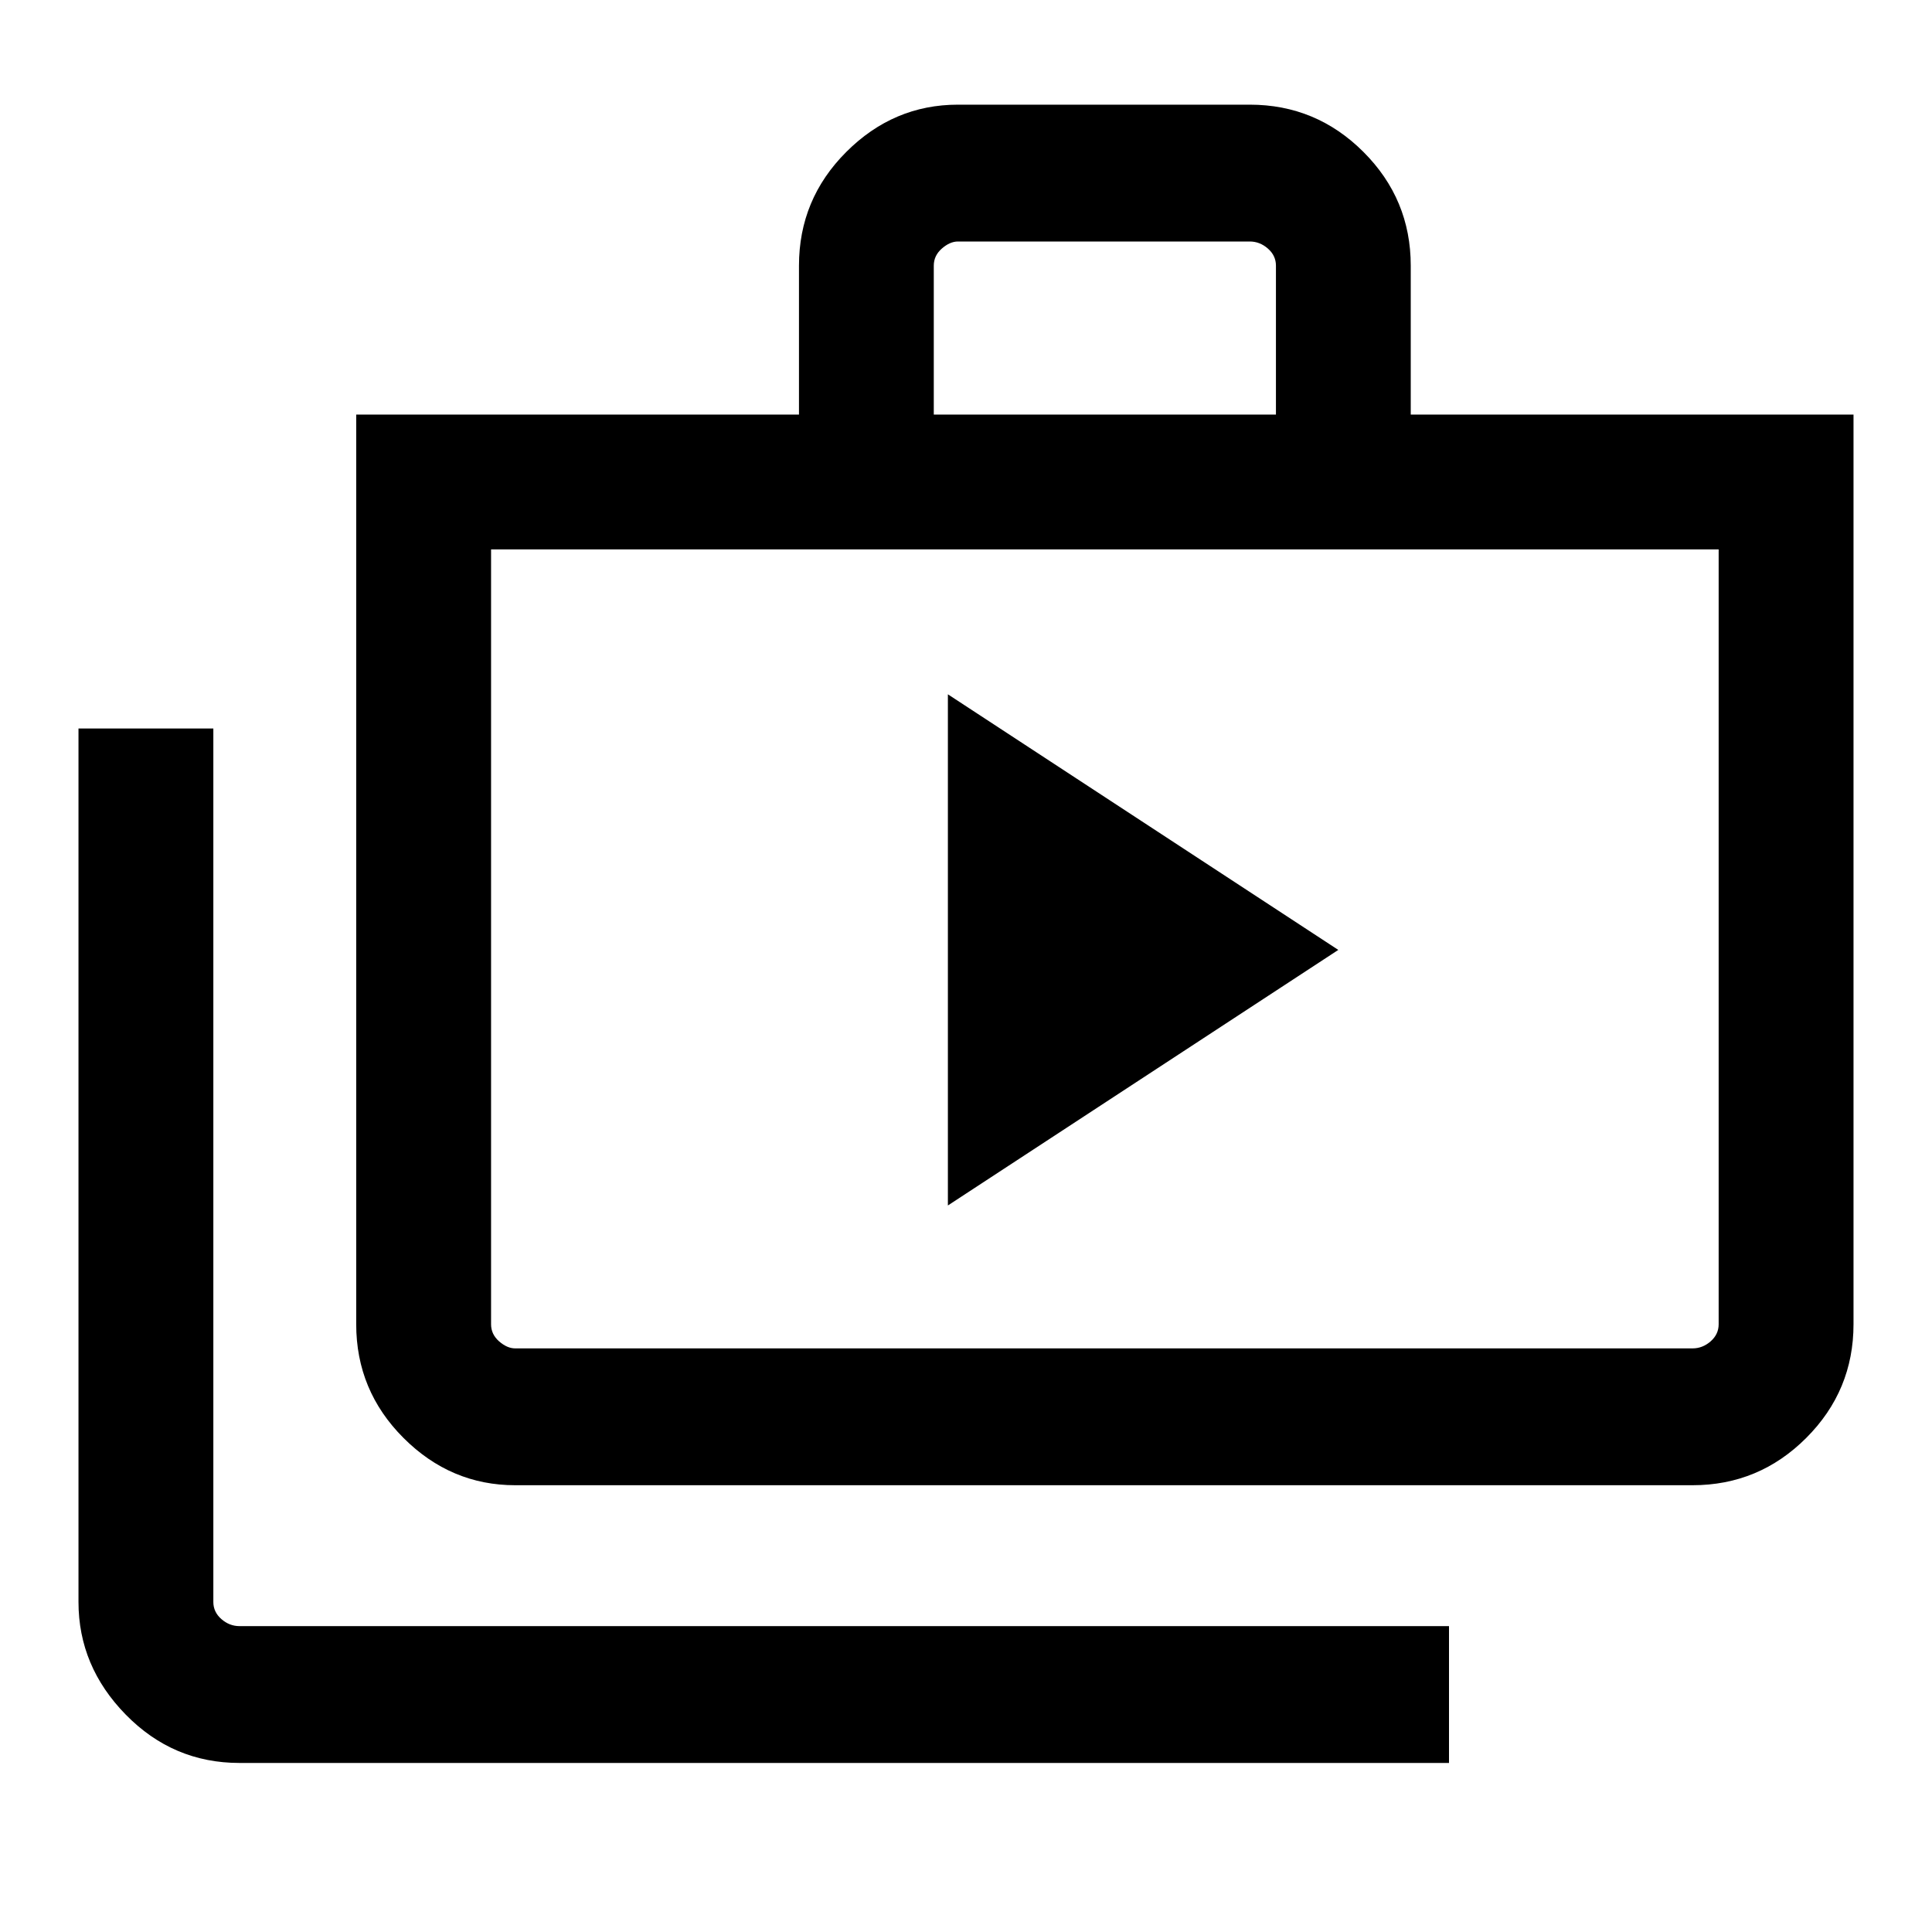 <svg xmlns="http://www.w3.org/2000/svg" height="40" width="40"><path d="M19.625 24.958 27.708 19.667 19.625 14.375ZM30 36.5H4.958Q3.583 36.5 2.604 35.5Q1.625 34.5 1.625 33.167V15.083H4.417V33.167Q4.417 33.375 4.583 33.521Q4.75 33.667 4.958 33.667H30ZM10.667 30.75Q9.333 30.75 8.354 29.771Q7.375 28.792 7.375 27.417V8.583H16.542V5.5Q16.542 4.125 17.521 3.146Q18.5 2.167 19.833 2.167H25.875Q27.25 2.167 28.229 3.146Q29.208 4.125 29.208 5.5V8.583H38.375V27.417Q38.375 28.792 37.396 29.771Q36.417 30.75 35.042 30.75ZM19.333 8.583H26.417V5.5Q26.417 5.292 26.25 5.146Q26.083 5 25.875 5H19.833Q19.667 5 19.5 5.146Q19.333 5.292 19.333 5.5ZM10.667 27.917H35.042Q35.25 27.917 35.417 27.771Q35.583 27.625 35.583 27.417V11.375H10.167V27.417Q10.167 27.625 10.333 27.771Q10.5 27.917 10.667 27.917ZM10.167 11.375V27.417Q10.167 27.625 10.167 27.771Q10.167 27.917 10.167 27.917Q10.167 27.917 10.167 27.771Q10.167 27.625 10.167 27.417Z"/></svg>